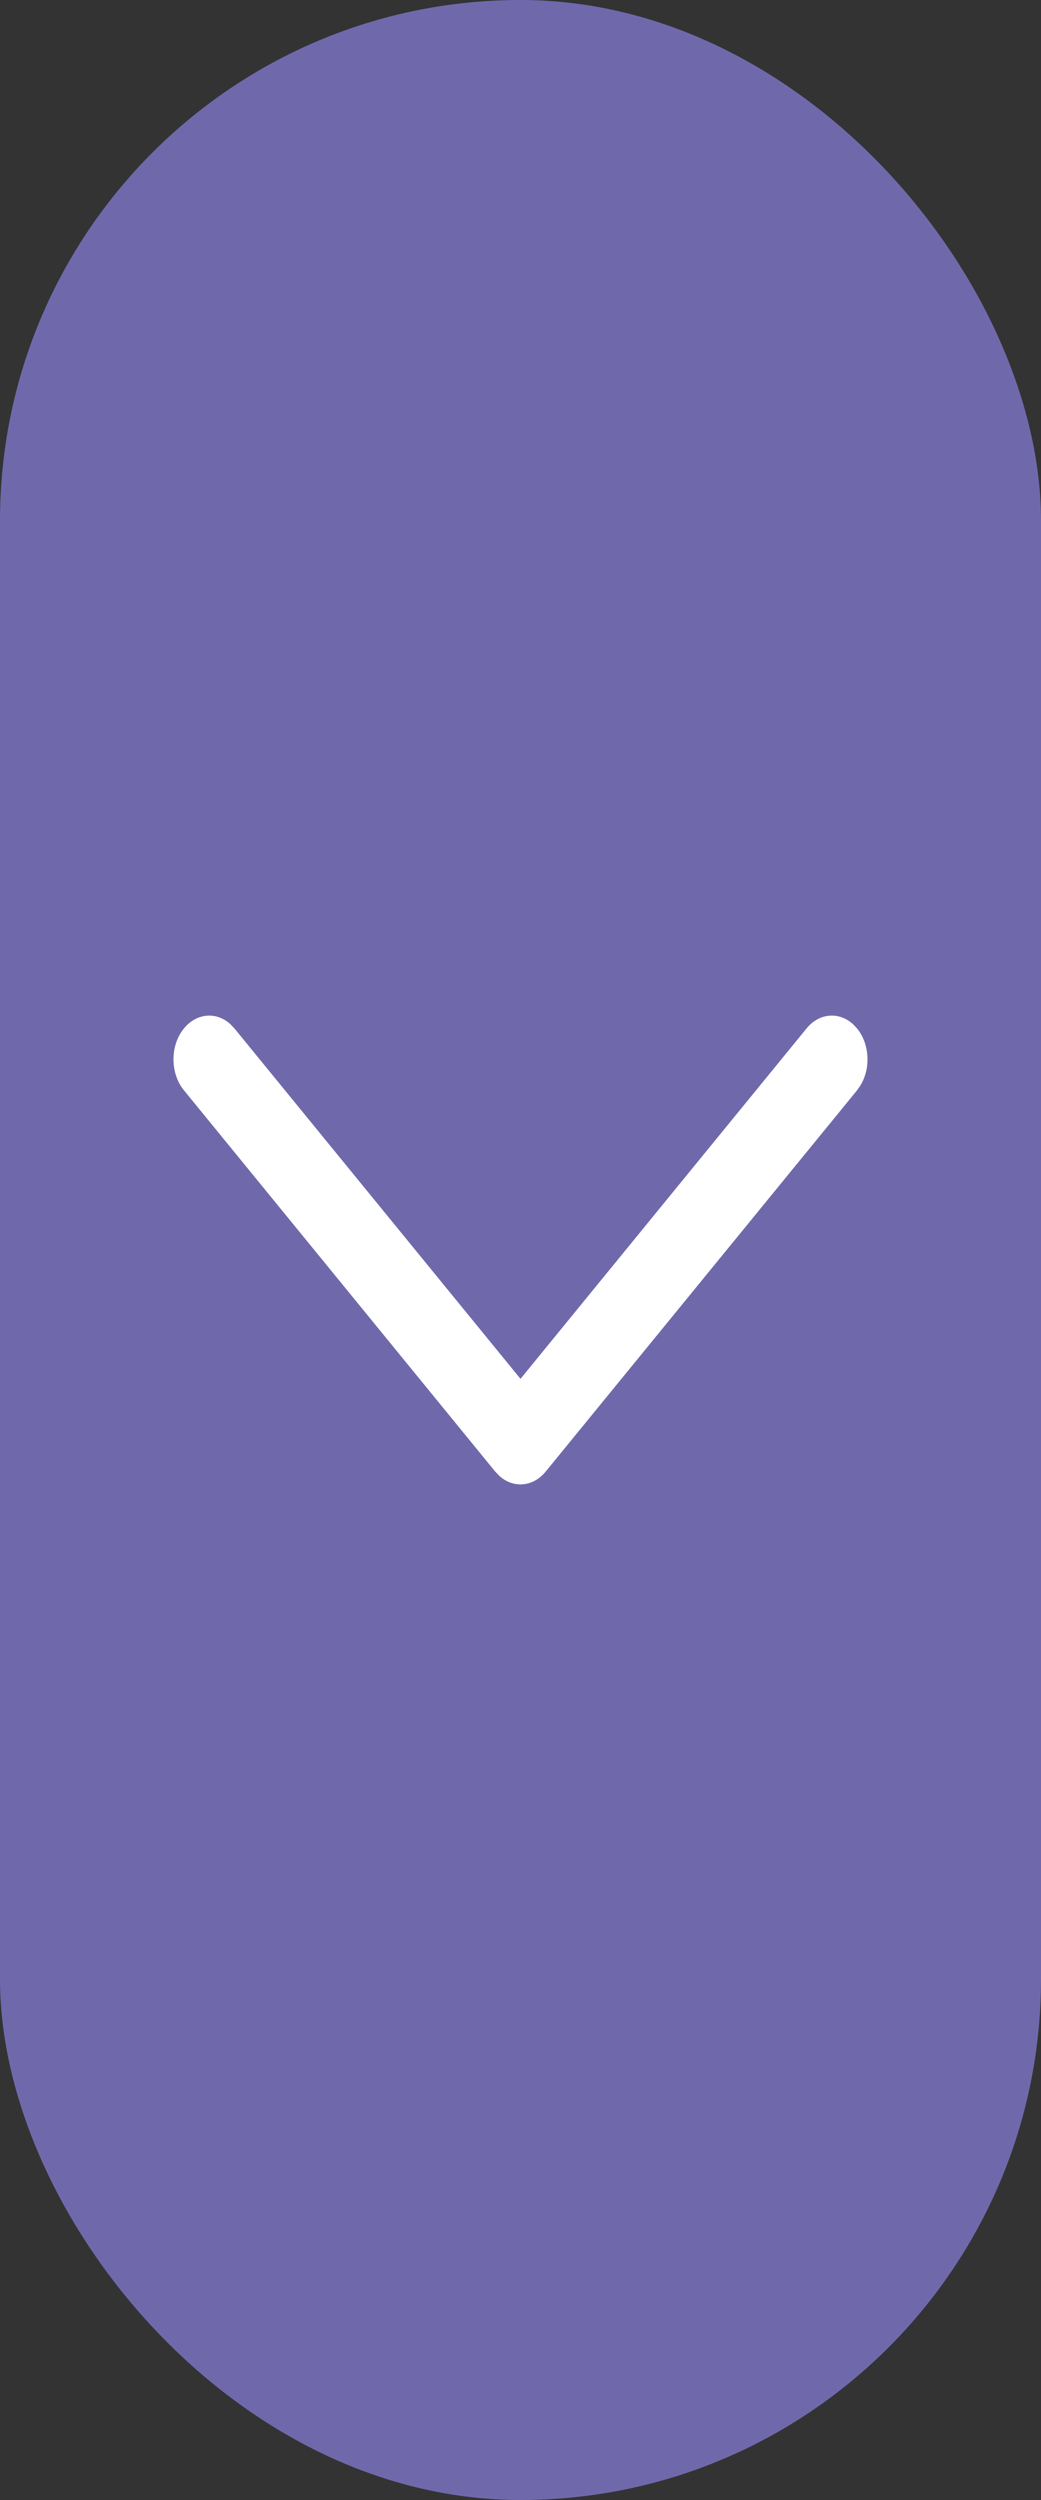 <svg width="10" height="24" viewBox="0 0 10 24" fill="none" xmlns="http://www.w3.org/2000/svg">
<rect x="0" y="0" width="10" height="24" fill="#333333" stroke="none"/>
<rect width="10" height="24" rx="5" fill="#6F69AC"/>
<path d="M1.767 9.873C1.889 9.724 2.079 9.71 2.213 9.832L2.252 9.873L5 13.237L7.748 9.873C7.869 9.724 8.06 9.71 8.194 9.832L8.233 9.873C8.354 10.022 8.366 10.255 8.266 10.419L8.233 10.467L5.242 14.127C5.121 14.276 4.93 14.29 4.796 14.168L4.757 14.127L1.767 10.467C1.633 10.303 1.633 10.037 1.767 9.873Z" fill="white"/>
</svg>
